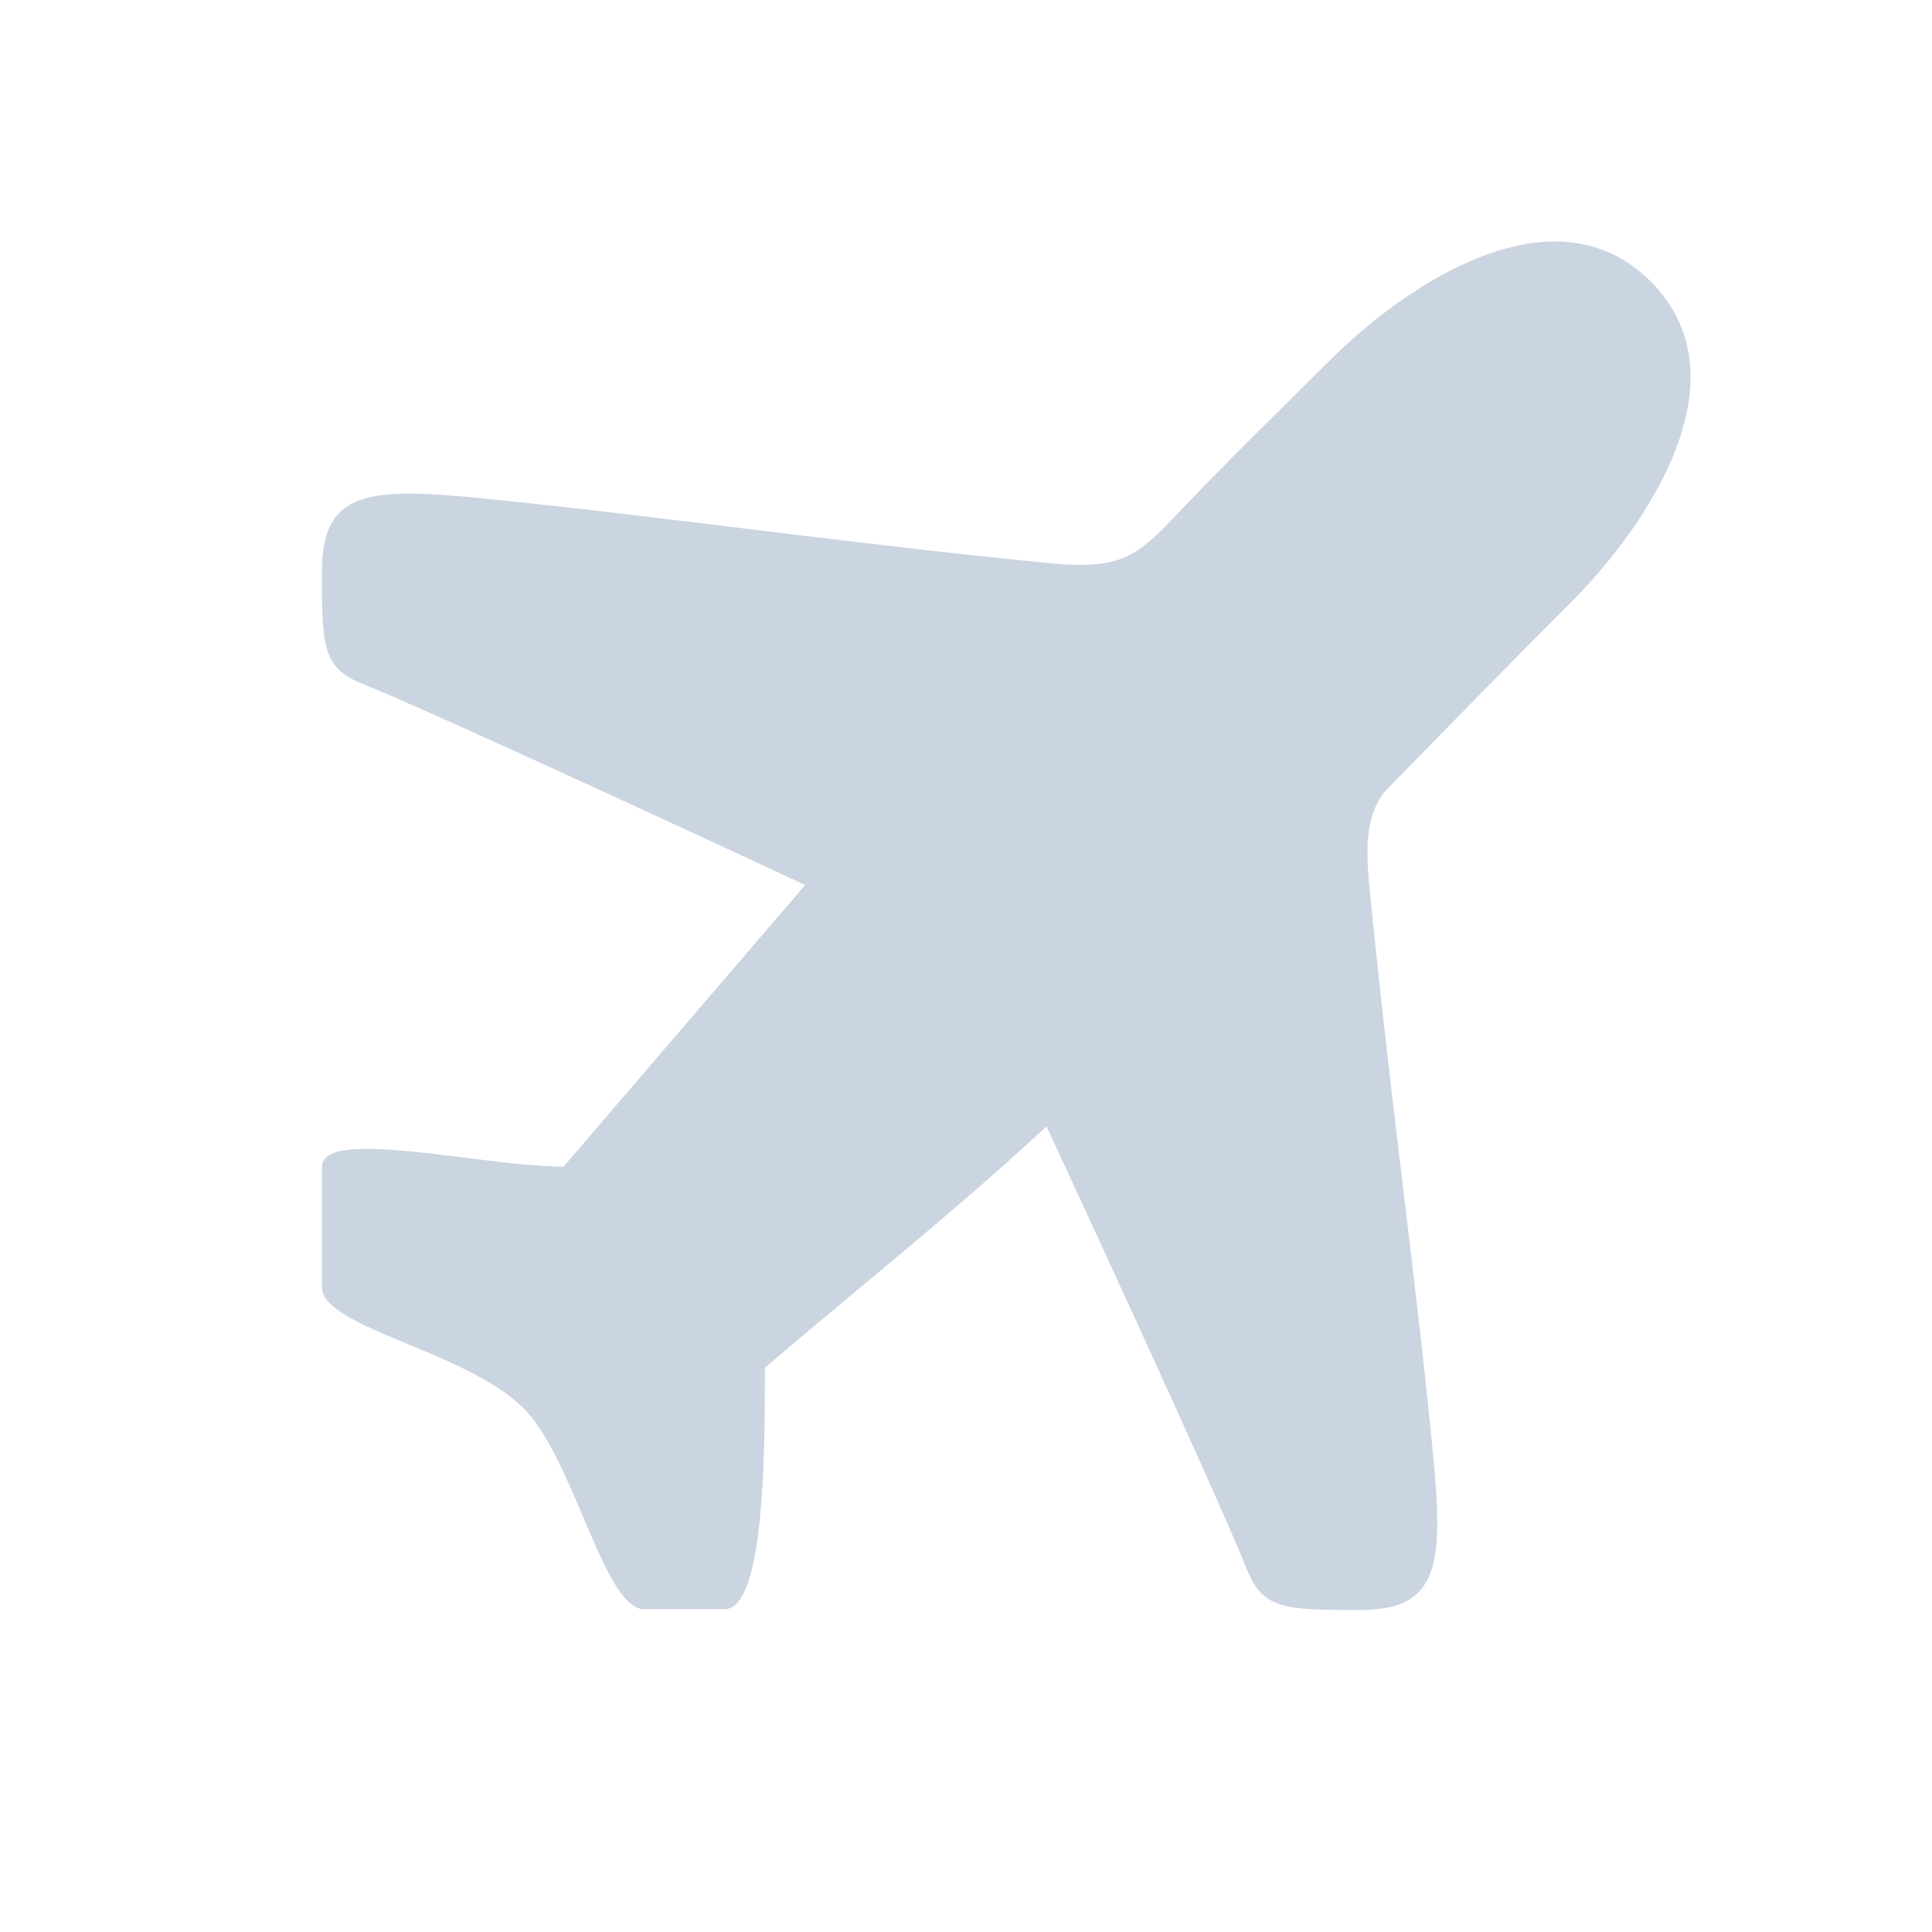 <svg width="24" height="24" viewBox="0 0 24 24" fill="none" xmlns="http://www.w3.org/2000/svg">
<path d="M16.504 4.492C17.504 3.491 19.321 2.312 20.505 3.496C21.689 4.68 20.505 6.492 19.505 7.493C18.764 8.233 18.05 8.965 17.341 9.691C17.289 9.744 17.236 9.798 17.184 9.852C17.002 10.116 16.952 10.407 17.01 11.003C17.151 12.436 17.299 13.672 17.441 14.848C17.569 15.915 17.691 16.932 17.796 18.003C17.936 19.43 17.89 20.002 16.889 20C15.97 19.999 15.689 19.998 15.49 19.497C15.092 18.497 13 13.993 13 13.993C12.25 14.691 11.461 15.349 10.673 16.006C10.281 16.333 9.889 16.659 9.502 16.991C9.502 17.997 9.502 19.99 9.002 19.99H8.001C7.732 19.99 7.501 19.448 7.246 18.849C7.029 18.337 6.794 17.784 6.501 17.491C6.165 17.155 5.582 16.912 5.064 16.696C4.493 16.459 4 16.253 4 15.991L4 14.492C4 14.161 4.889 14.271 5.778 14.382C6.223 14.437 6.668 14.492 7.001 14.492L10.002 10.994C10.002 10.994 5.5 8.894 4.5 8.494C3.999 8.294 3.999 8.013 4 7.095C4 6.095 4.572 6.049 6.001 6.192C7.071 6.299 8.089 6.424 9.156 6.554C10.332 6.698 11.569 6.849 13.003 6.993C13.957 7.088 14.132 6.904 14.662 6.345C15.092 5.892 15.536 5.452 15.98 5.012C16.155 4.839 16.33 4.665 16.504 4.492Z" fill="#cbd5e1"/>
</svg>

